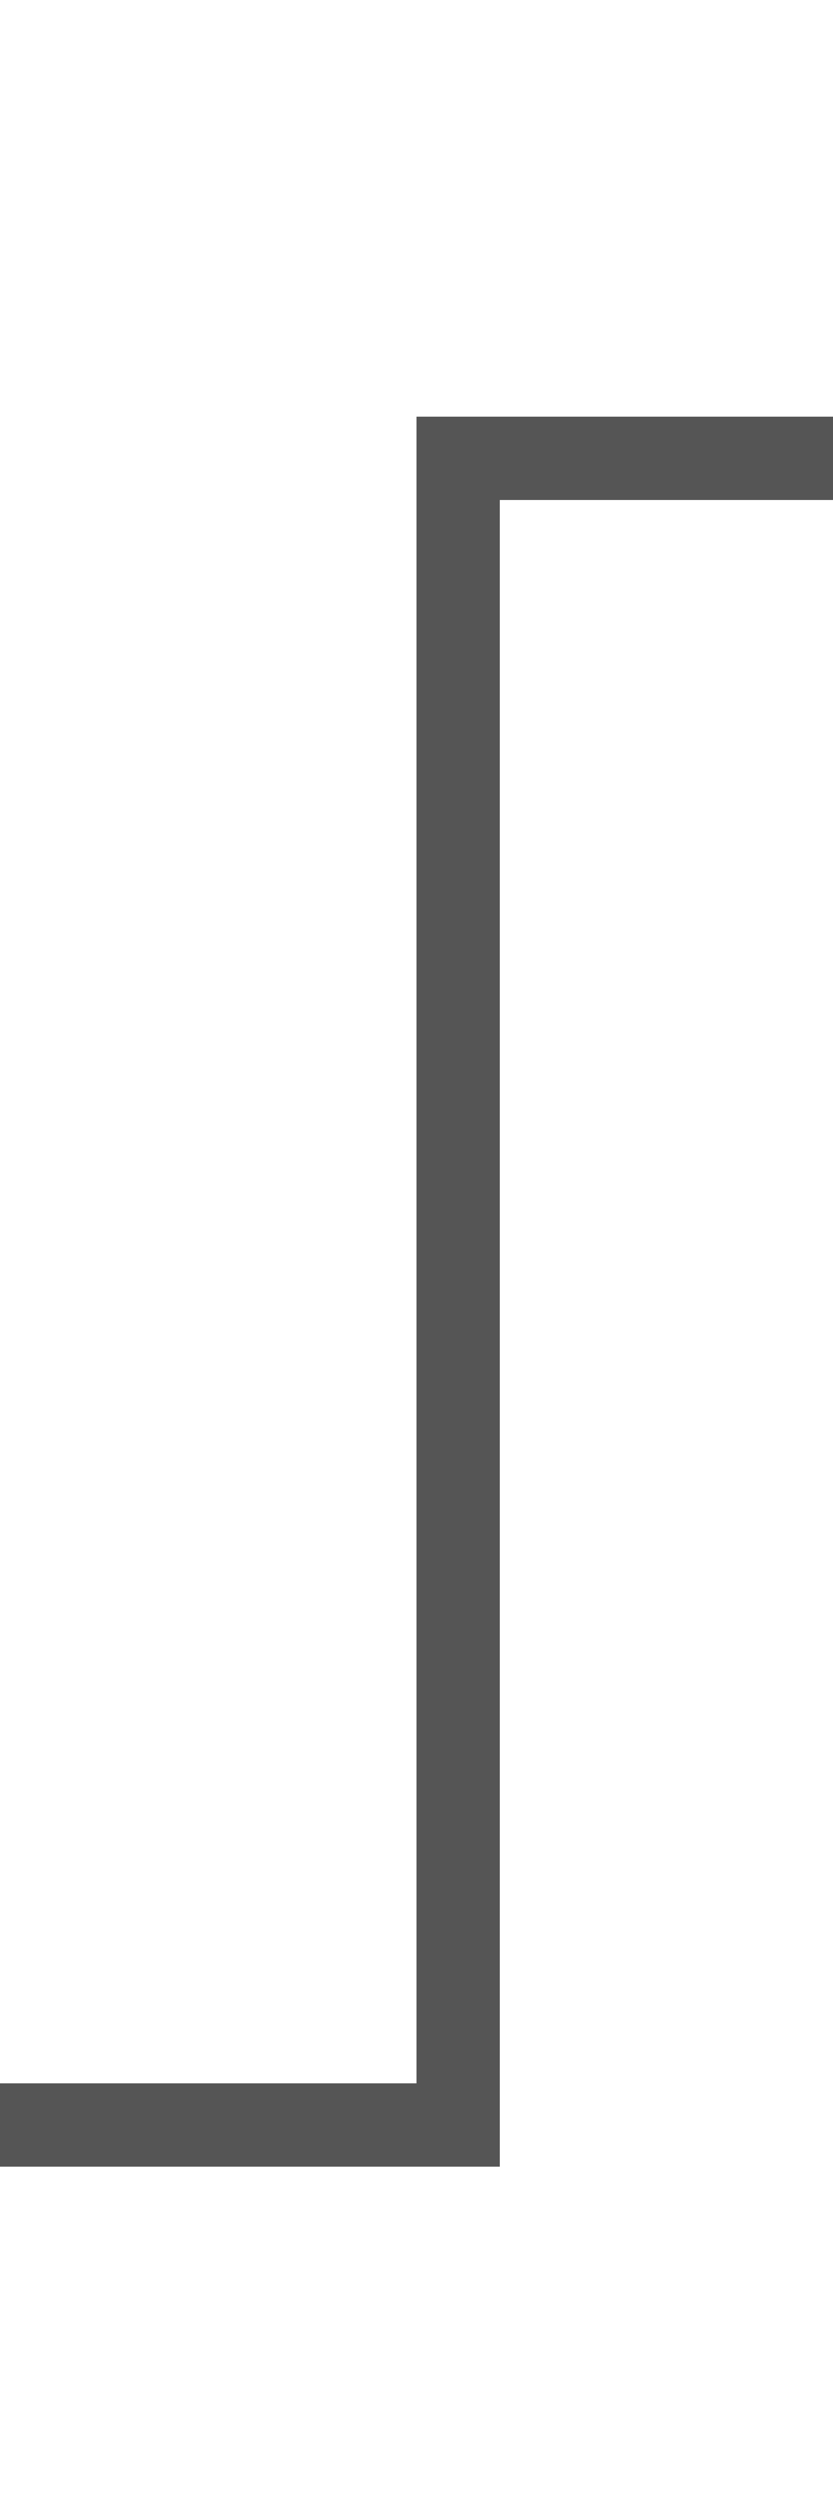 ﻿<?xml version="1.0" encoding="utf-8"?>
<svg version="1.1" xmlns:xlink="http://www.w3.org/1999/xlink" width="10px" height="30px" preserveAspectRatio="xMidYMin meet" viewBox="1395 367  8 30" xmlns="http://www.w3.org/2000/svg">
  <path d="M 1316 392.5  L 1399.5 392.5  L 1399.5 372.5  L 1484.5 372.5  " stroke-width="1" stroke="#555555" fill="none" />
  <path d="M 1318 389.5  A 3 3 0 0 0 1315 392.5 A 3 3 0 0 0 1318 395.5 A 3 3 0 0 0 1321 392.5 A 3 3 0 0 0 1318 389.5 Z " fill-rule="nonzero" fill="#555555" stroke="none" />
</svg>